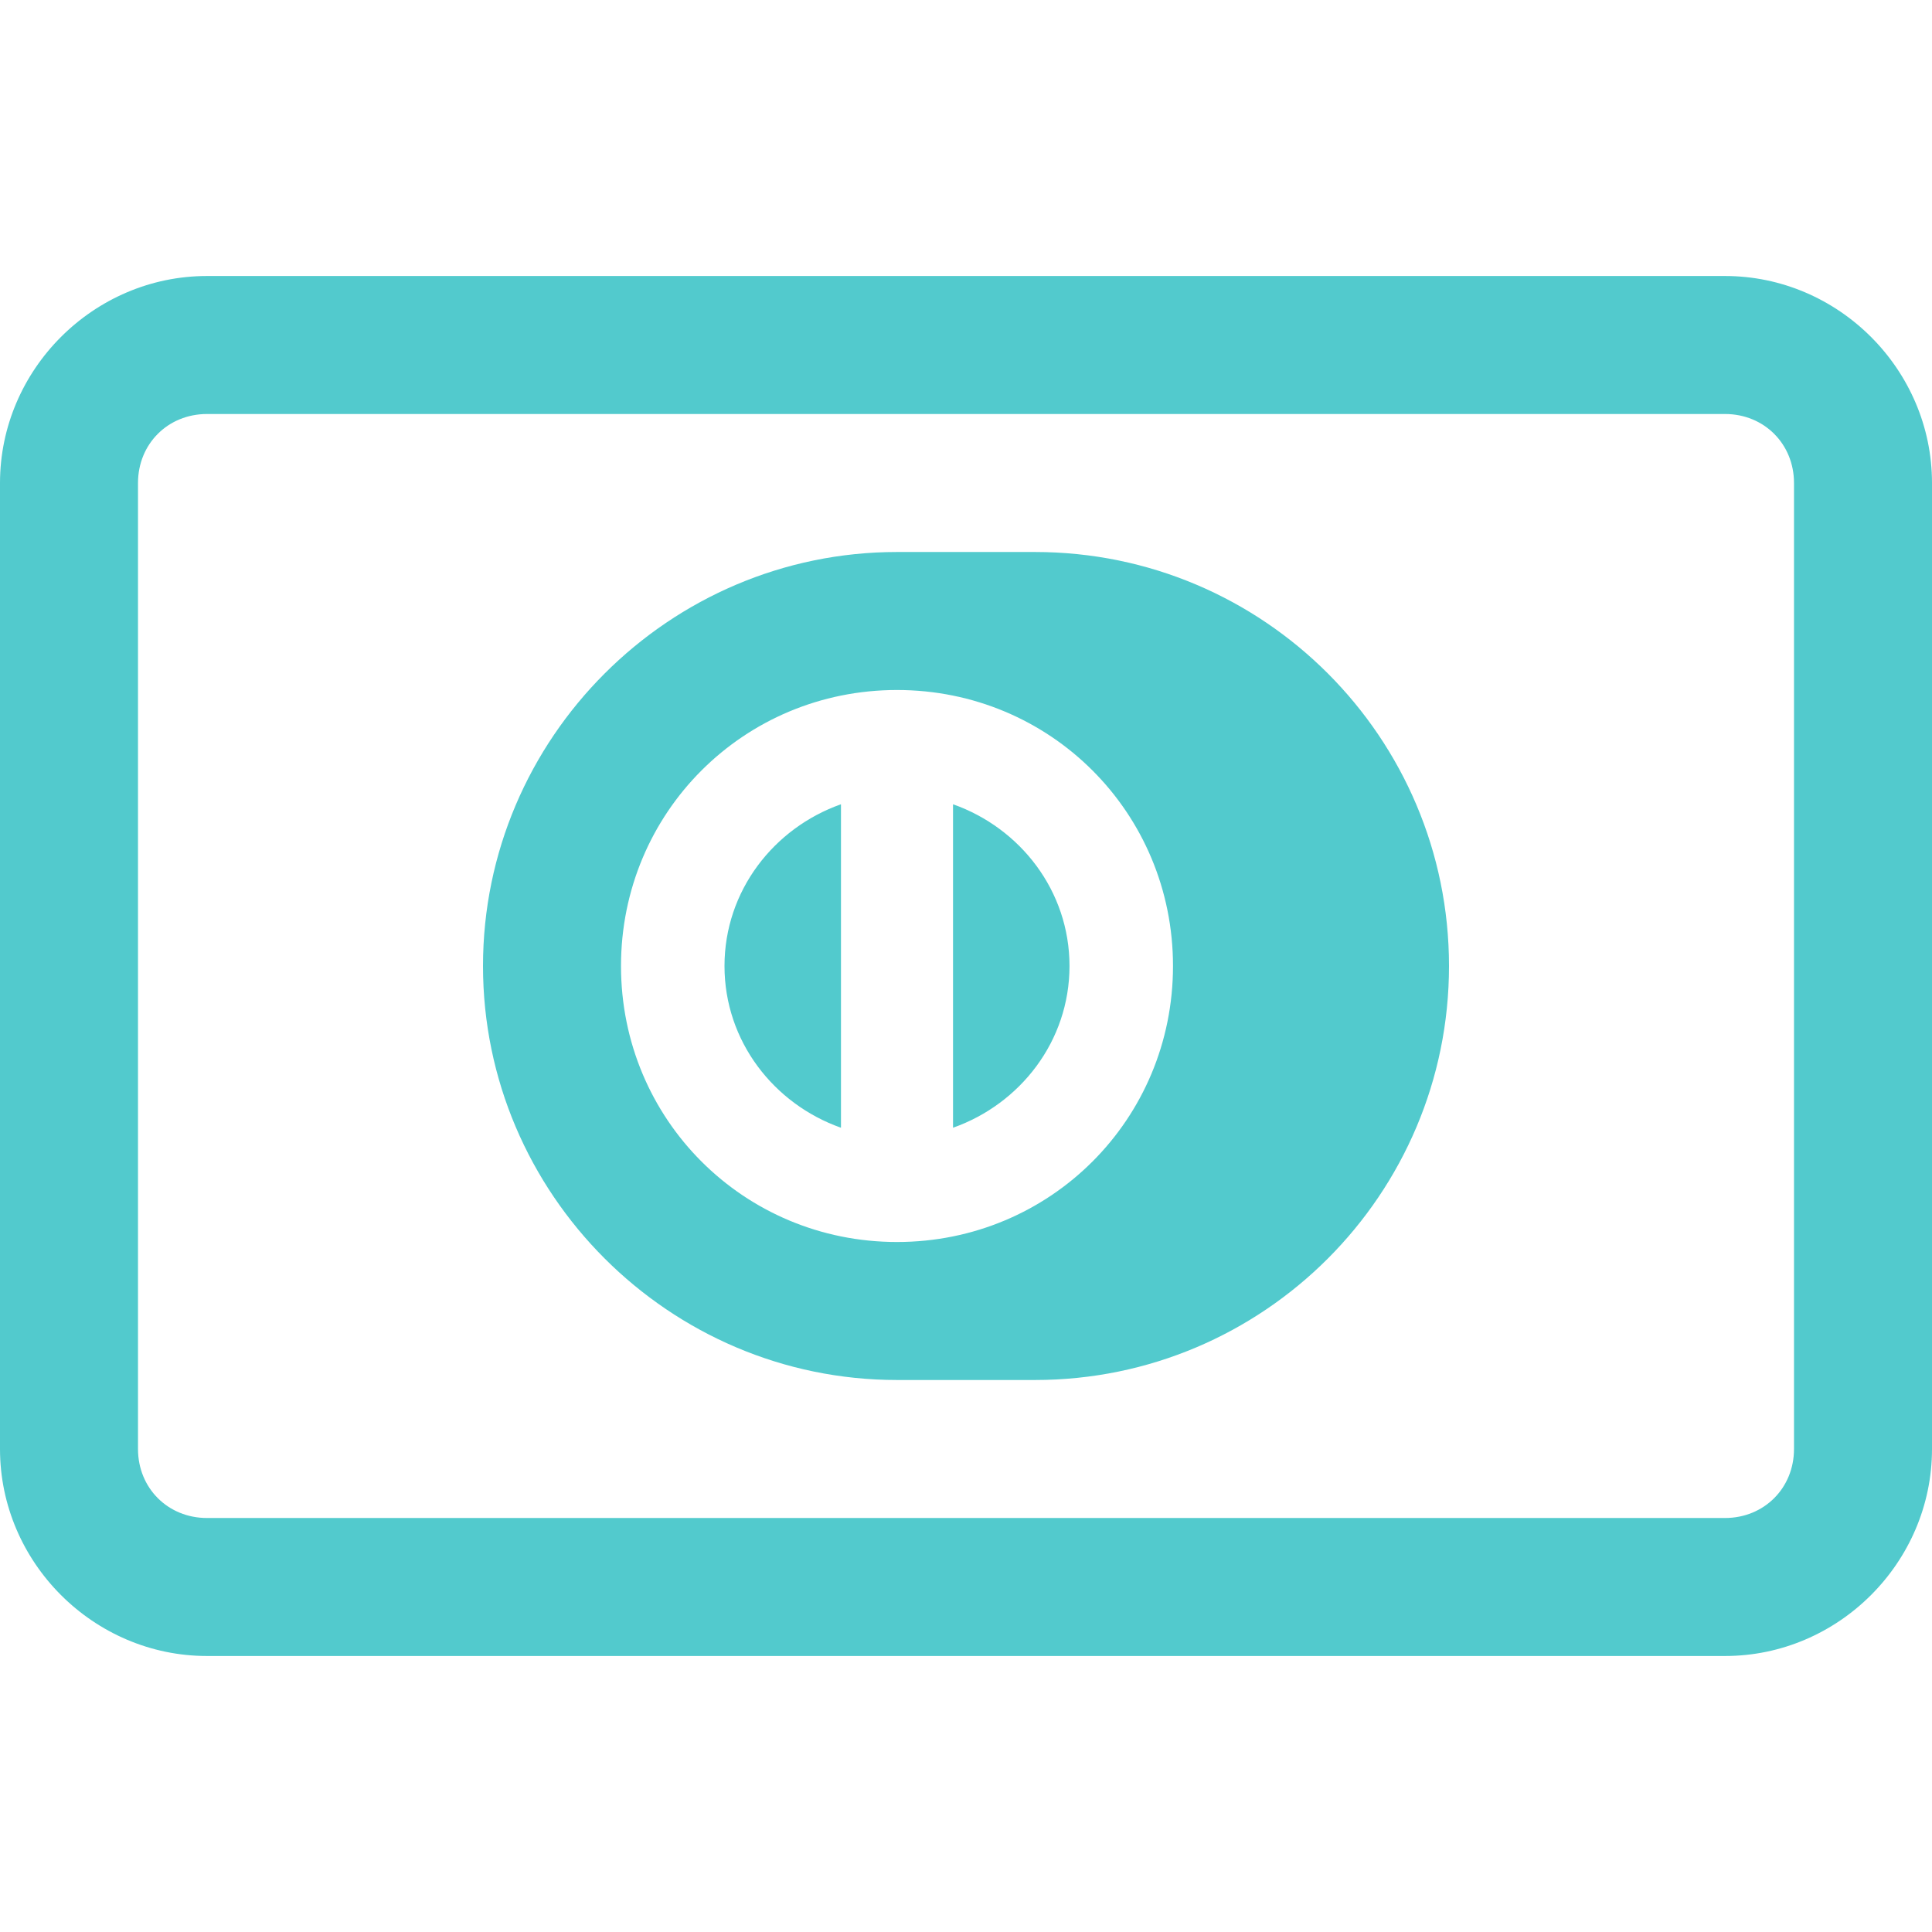 <svg width="21" height="21" viewBox="0 0 21 21" version="1.1" xmlns="http://www.w3.org/2000/svg" xmlns:xlink="http://www.w3.org/1999/xlink">
<title>icon-Diners-Club</title>
<desc>Created using Figma</desc>
<g id="Canvas" transform="translate(-4629 -1372)">
<g id="icon-Diners-Club">
<g id="icons8-diners-club">
<g id="surface1">
<g id="Vector">
<use xlink:href="#path0_fill" transform="translate(4629 1375)" fill="#52CACD"/>
</g>
</g>
</g>
</g>
</g>
<defs>
<path id="path0_fill" d="M 2.25 0C 1.017 0 0 1.017 0 2.25L 0 12.75C 0 13.983 1.017 15 2.25 15L 18.75 15C 19.983 15 21 13.983 21 12.75L 21 2.25C 21 1.017 19.983 0 18.75 0L 2.25 0ZM 2.25 1.5L 18.75 1.5C 19.175 1.5 19.5 1.825 19.5 2.25L 19.5 12.75C 19.5 13.175 19.175 13.5 18.75 13.5L 2.25 13.5C 1.825 13.5 1.5 13.175 1.5 12.75L 1.5 2.25C 1.5 1.825 1.825 1.5 2.25 1.5ZM 9.75 3C 7.274 3 5.25 5.024 5.25 7.5C 5.25 9.976 7.274 12 9.75 12L 11.25 12C 13.734 12 15.75 9.984 15.75 7.5C 15.75 5.016 13.734 3 11.25 3L 9.75 3ZM 9.75 4.5C 11.417 4.5 12.75 5.833 12.75 7.5C 12.75 9.167 11.417 10.5 9.75 10.5C 8.083 10.5 6.75 9.167 6.75 7.5C 6.75 5.833 8.083 4.5 9.75 4.5ZM 9.141 5.742C 8.411 6 7.875 6.683 7.875 7.5C 7.875 8.317 8.411 9 9.141 9.258L 9.141 5.742ZM 10.359 5.742L 10.359 9.258C 11.089 9 11.625 8.317 11.625 7.5C 11.625 6.683 11.089 6 10.359 5.742Z"/>
</defs>
</svg>

